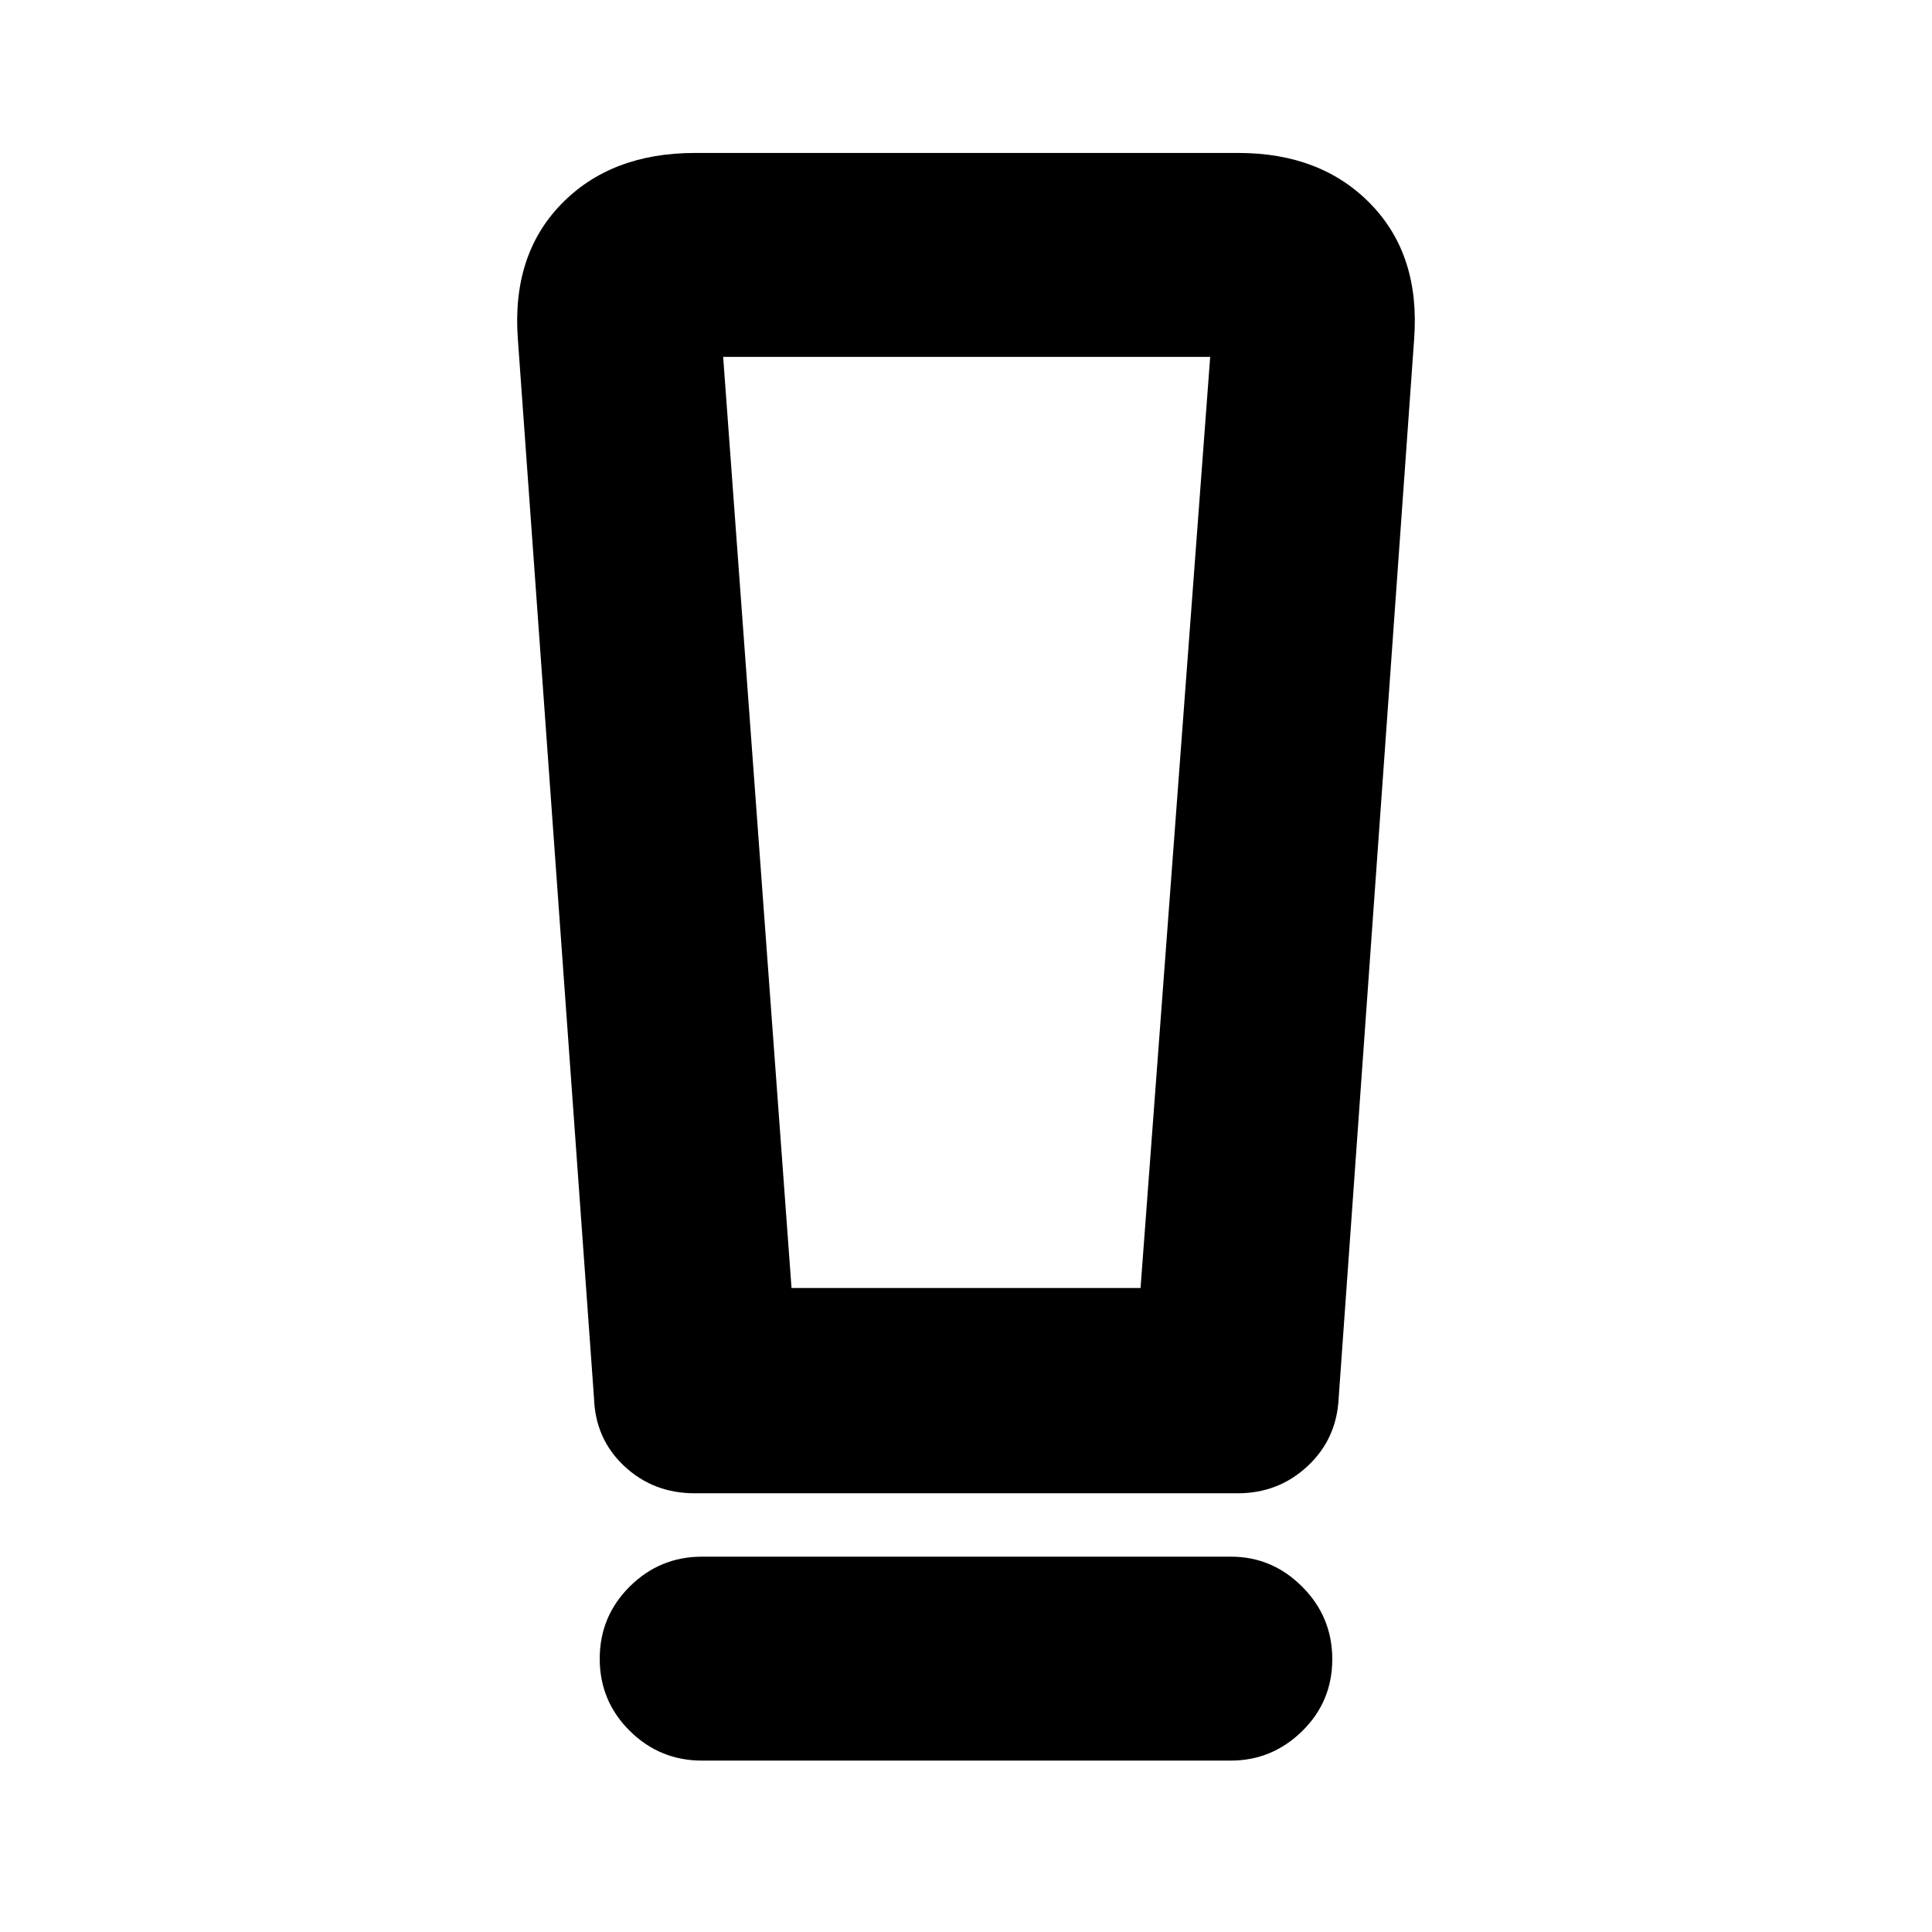 <svg xmlns="http://www.w3.org/2000/svg" height="40" viewBox="0 -960 960 960" width="40"><path d="M348.833-85.167q-21 0-35.916-14.783Q298-114.734 298-135.783q0-21.05 14.917-35.883 14.916-14.834 35.916-14.834h262.824q20.51 0 35.426 14.951Q662-156.599 662-135.55q0 21.05-14.942 35.717-14.941 14.666-35.558 14.666H348.833Zm-53.666-179.999-37.834-526.168q-3.166-41.752 21.52-67.209Q303.54-884 345.332-884h270.002q41.166 0 65.833 25.457 24.666 25.457 21.5 67.209l-37.5 526.168q-1 20.225-15.456 33.696-14.457 13.471-34.687 13.471H345.167q-20.488 0-34.886-13.421-14.398-13.422-15.114-33.746Zm98.142-54.833H566.73l34.604-462.668H359.333l33.976 462.668Zm.011-462.668h-33.987 242.001H393.32Z"/></svg>